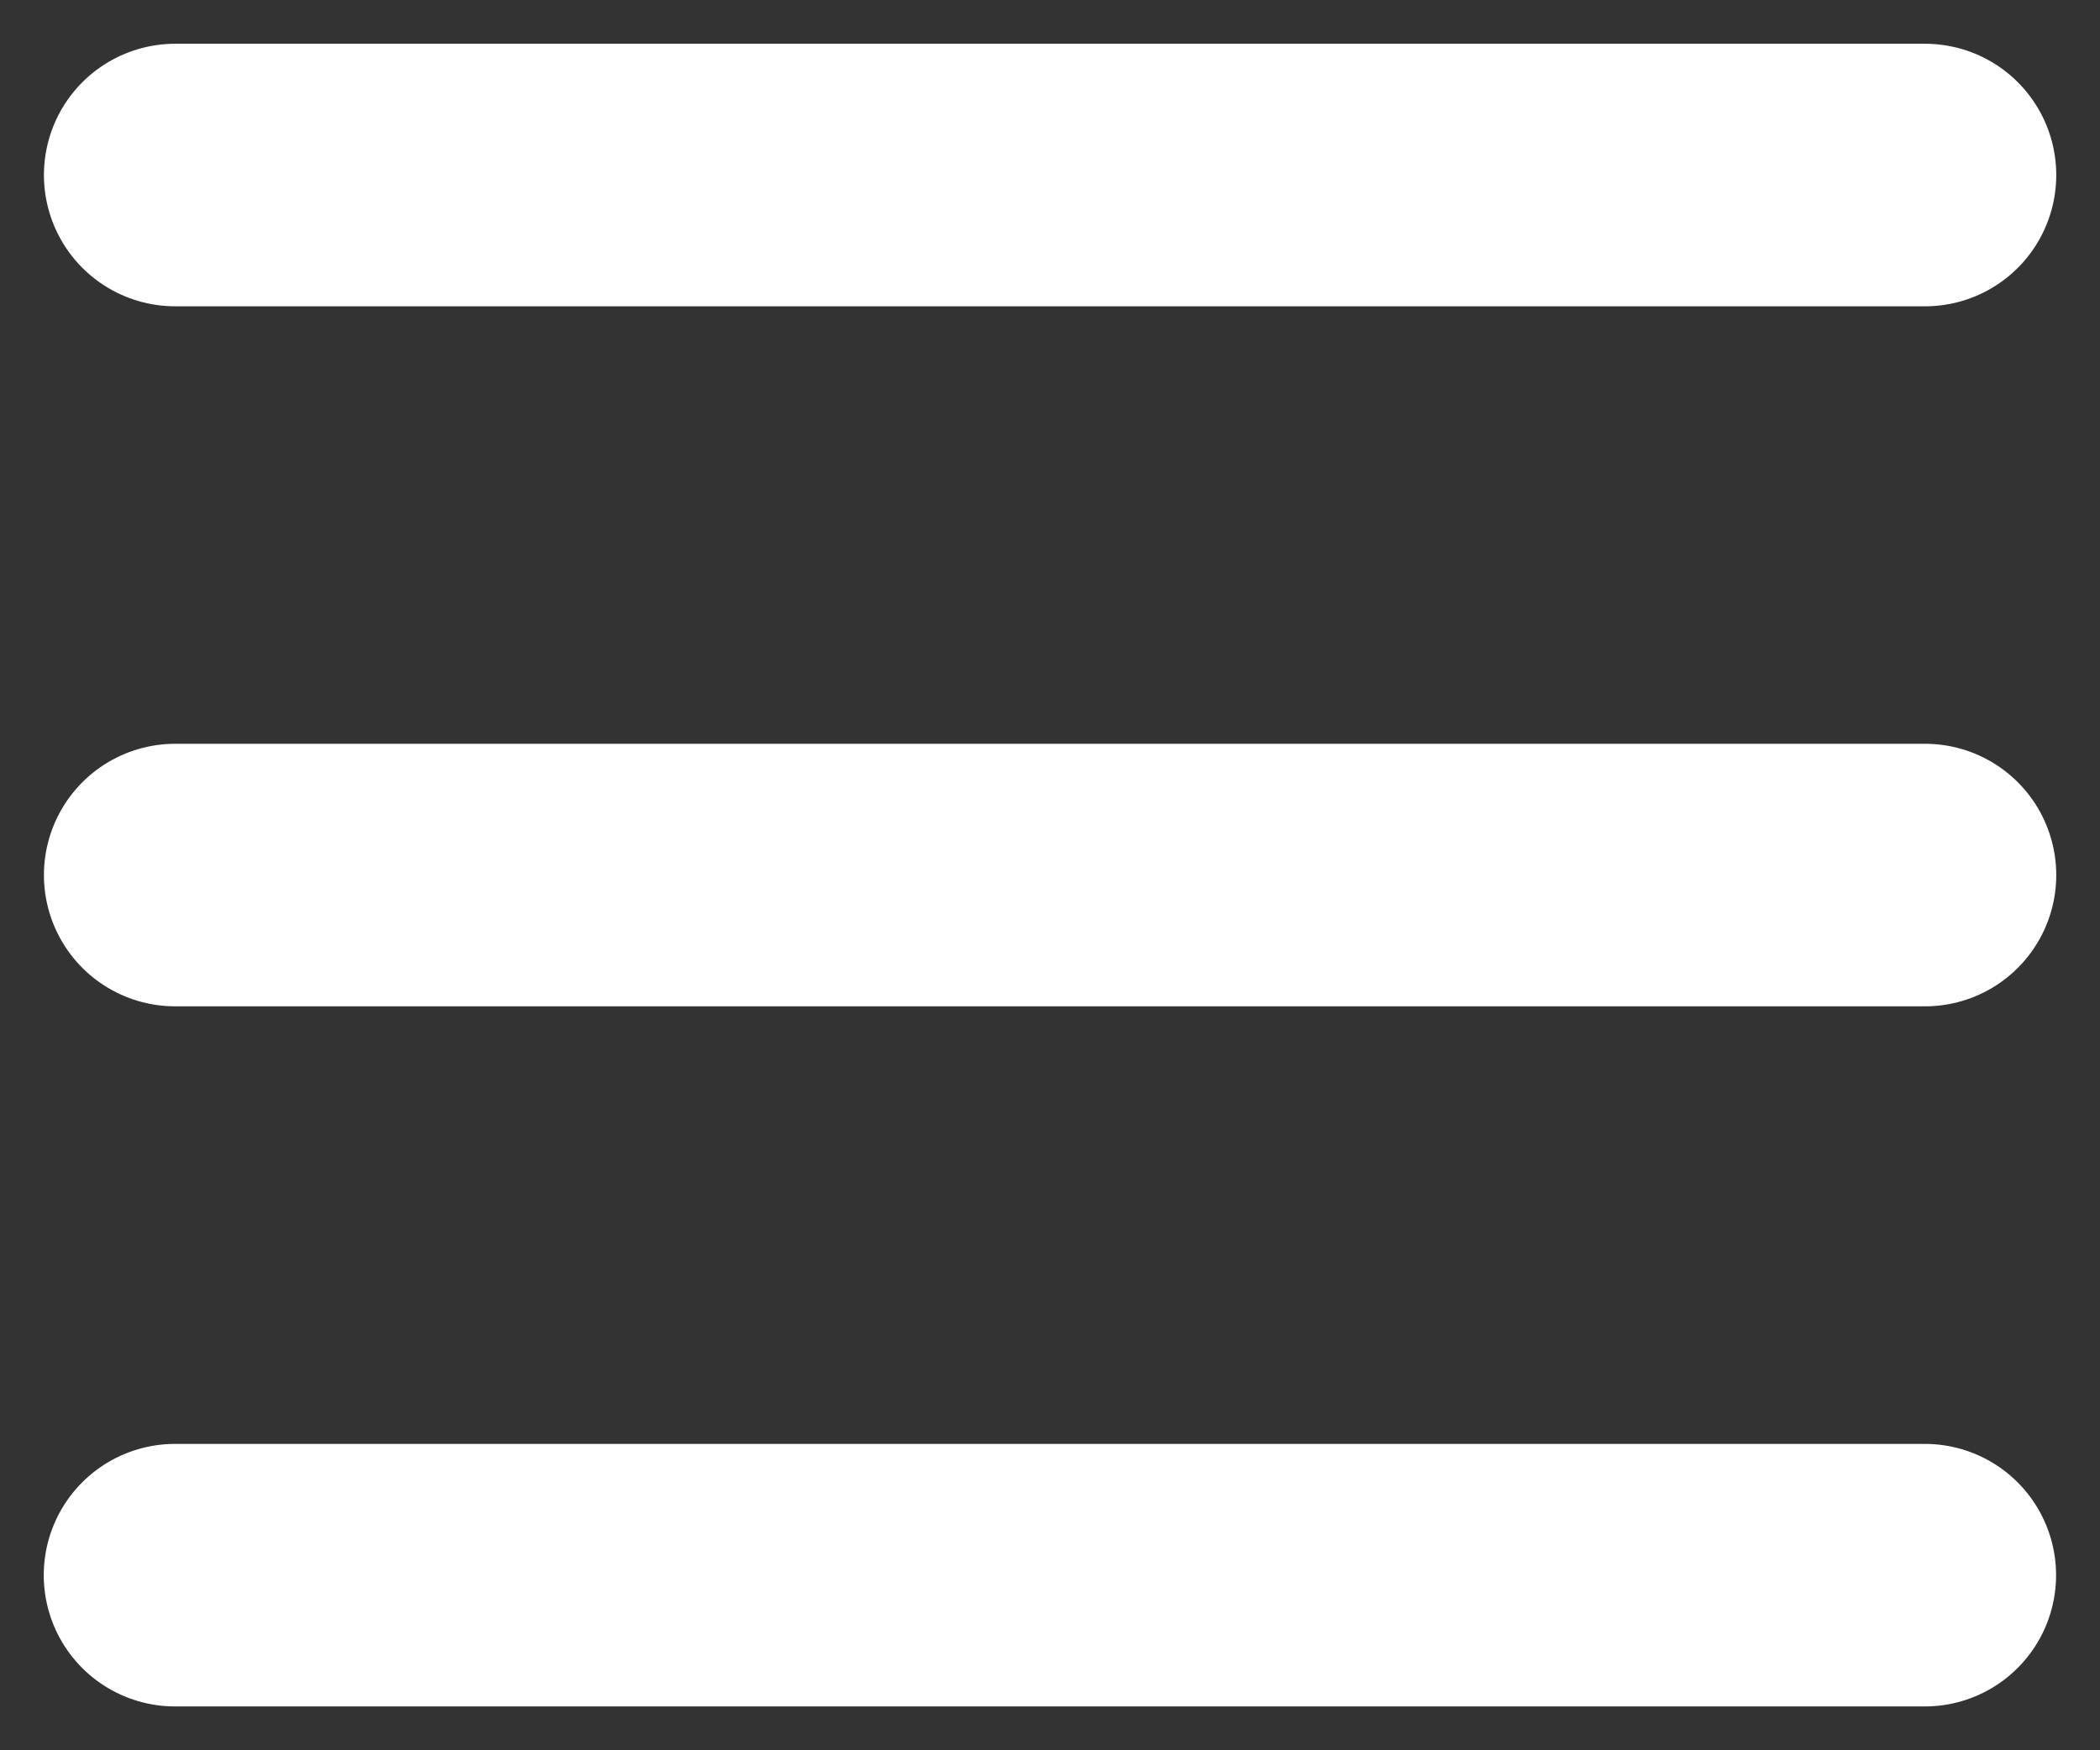 <svg width="24" height="20" viewBox="0 0 24 20" fill="none" xmlns="http://www.w3.org/2000/svg">
<rect x="0" y="0" width="24" height="20" fill="#333333" stroke="none"/>
<path d="M2 17.999H21.998" stroke="white" stroke-width="3" stroke-linecap="round" stroke-linejoin="round"/>
<path d="M2.002 9.999H22" stroke="white" stroke-width="3" stroke-linecap="round" stroke-linejoin="round"/>
<path d="M2.002 2H22" stroke="white" stroke-width="3" stroke-linecap="round" stroke-linejoin="round"/>
</svg>
